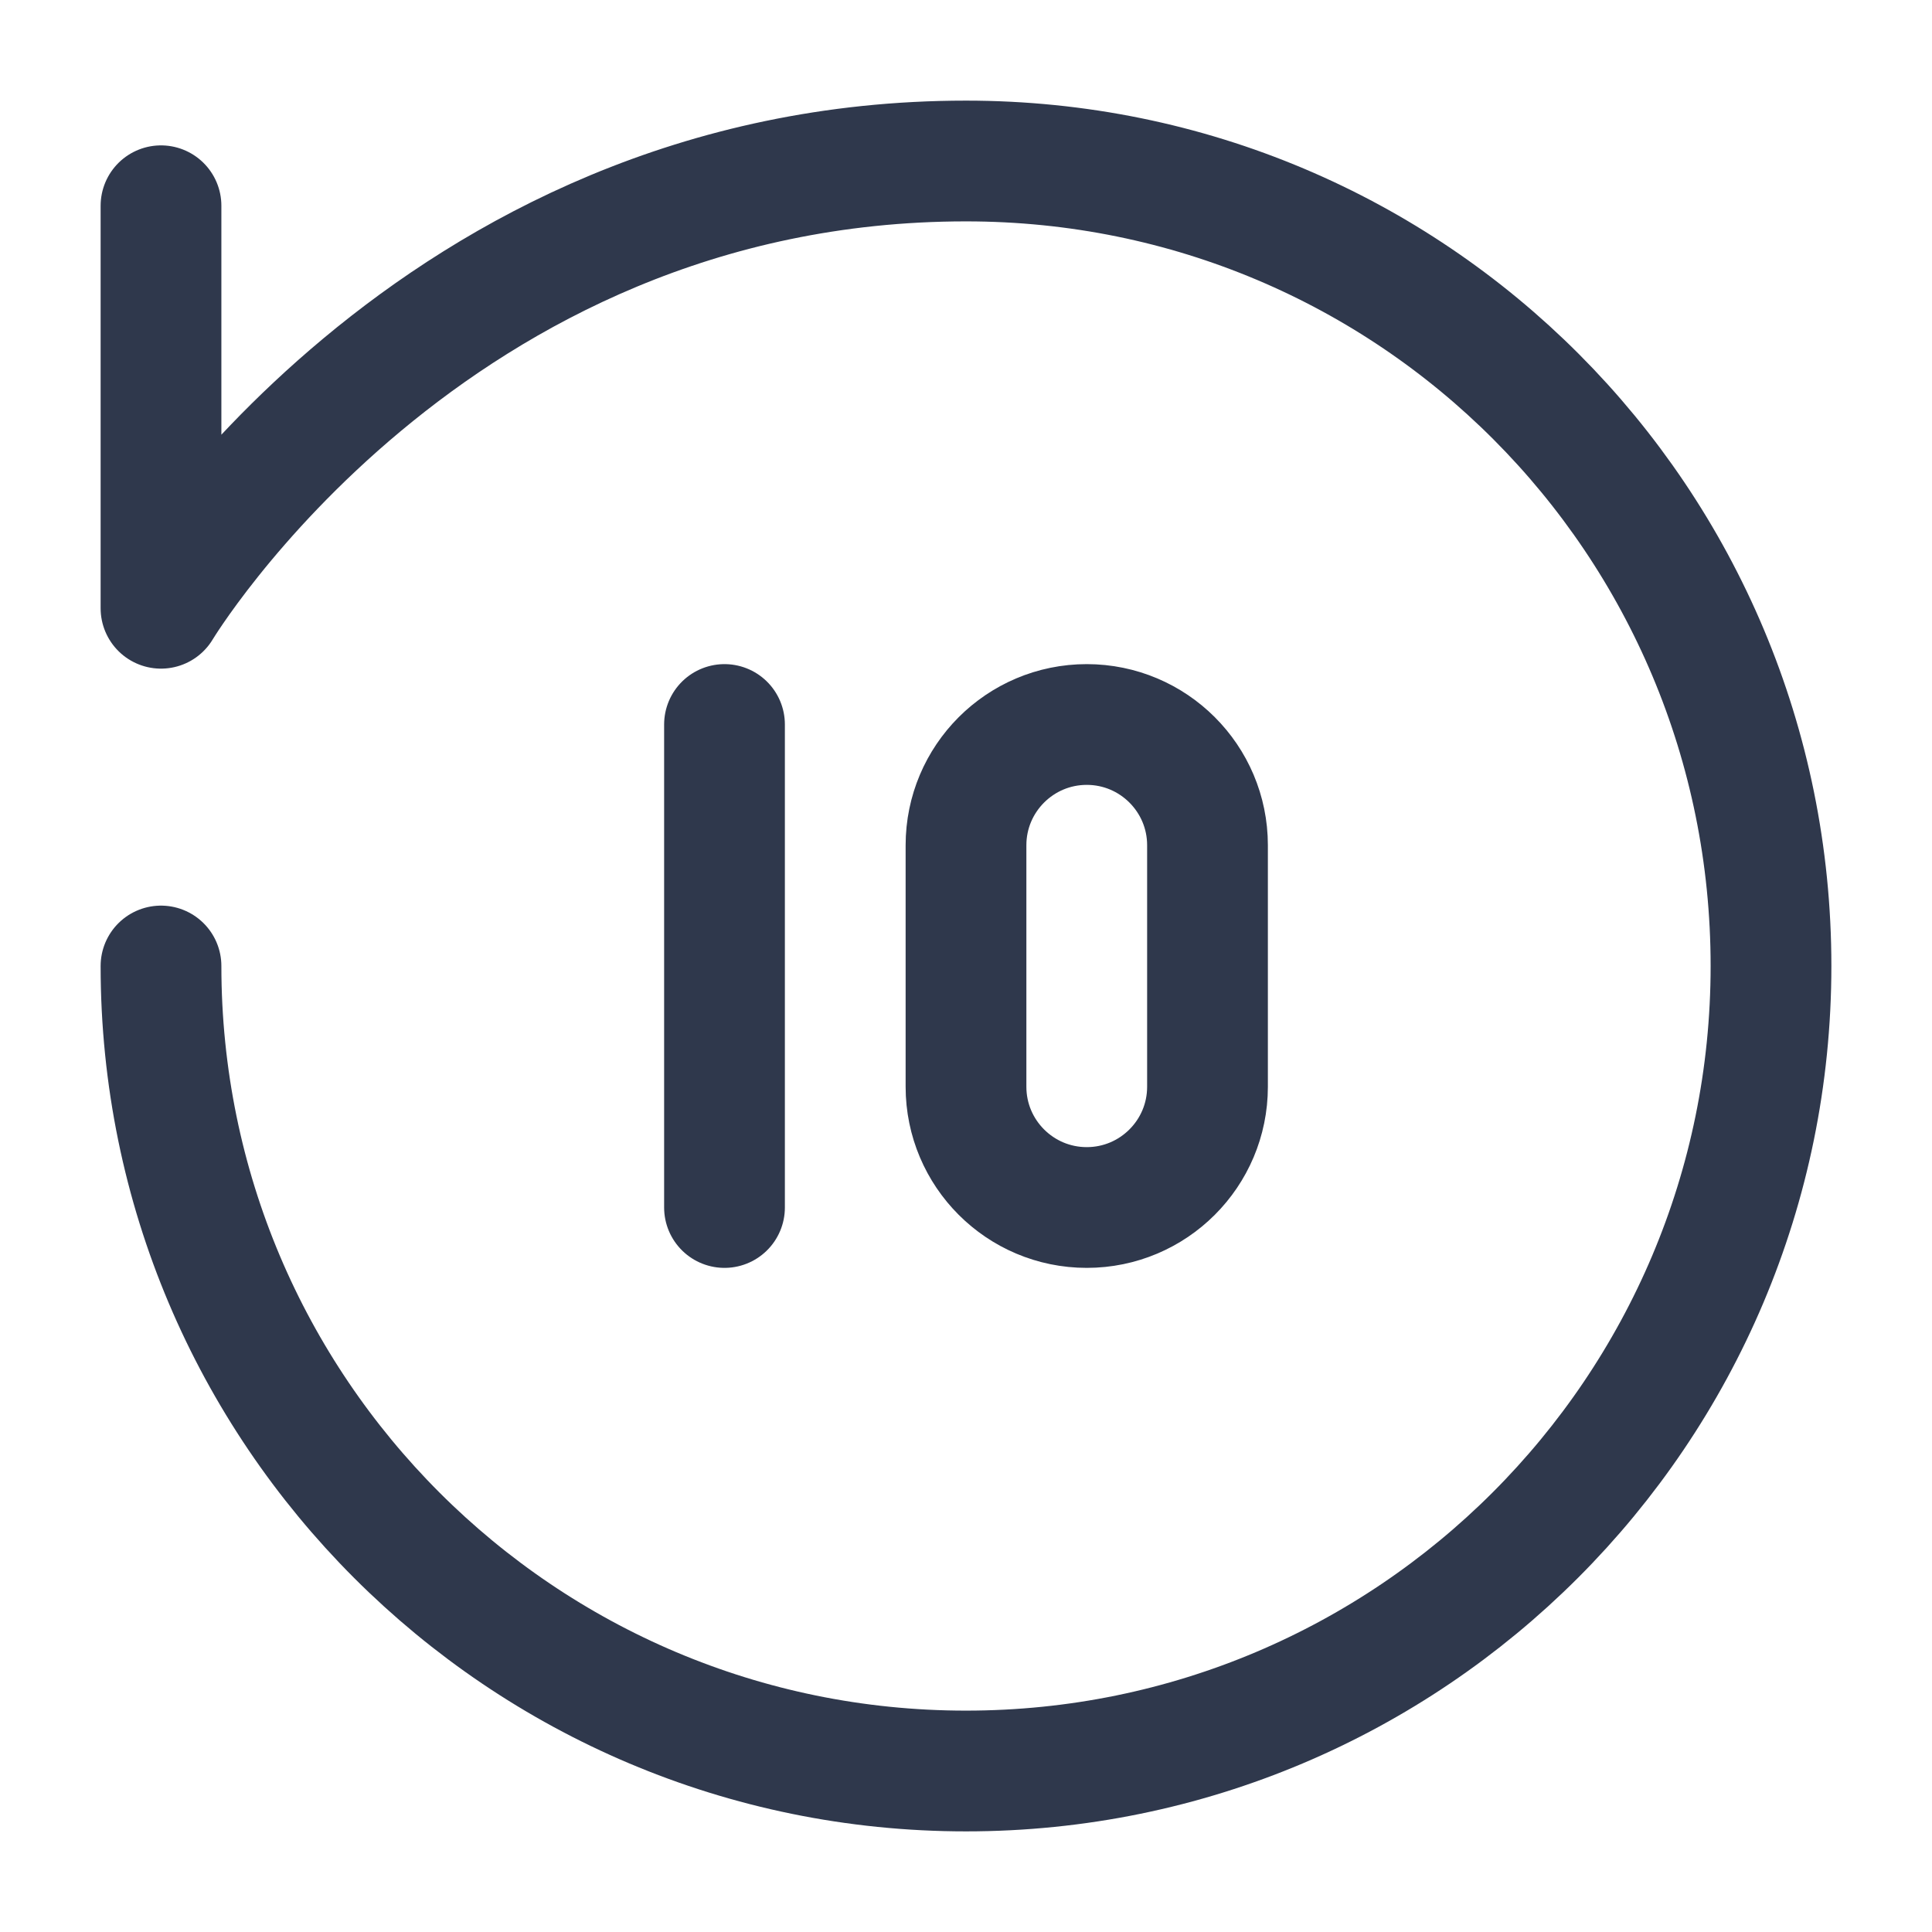 <svg width="24" height="24" viewBox="0 0 24 24" fill="none" xmlns="http://www.w3.org/2000/svg">
<path d="M2 12C2 17.523 6.477 22 12 22C17.523 22 22 17.523 22 12C22 6.477 17.556 2 12 2C5.333 2 2 7.556 2 7.556V2.556M9 9V15M13.5 15V15C14.328 15 15 14.328 15 13.5V10.5C15 9.672 14.328 9 13.5 9V9C12.672 9 12 9.672 12 10.5V13.5C12 14.328 12.672 15 13.5 15Z" stroke="#2F384C" stroke-width="1.5" stroke-linecap="round" stroke-linejoin="round"/>
</svg>
